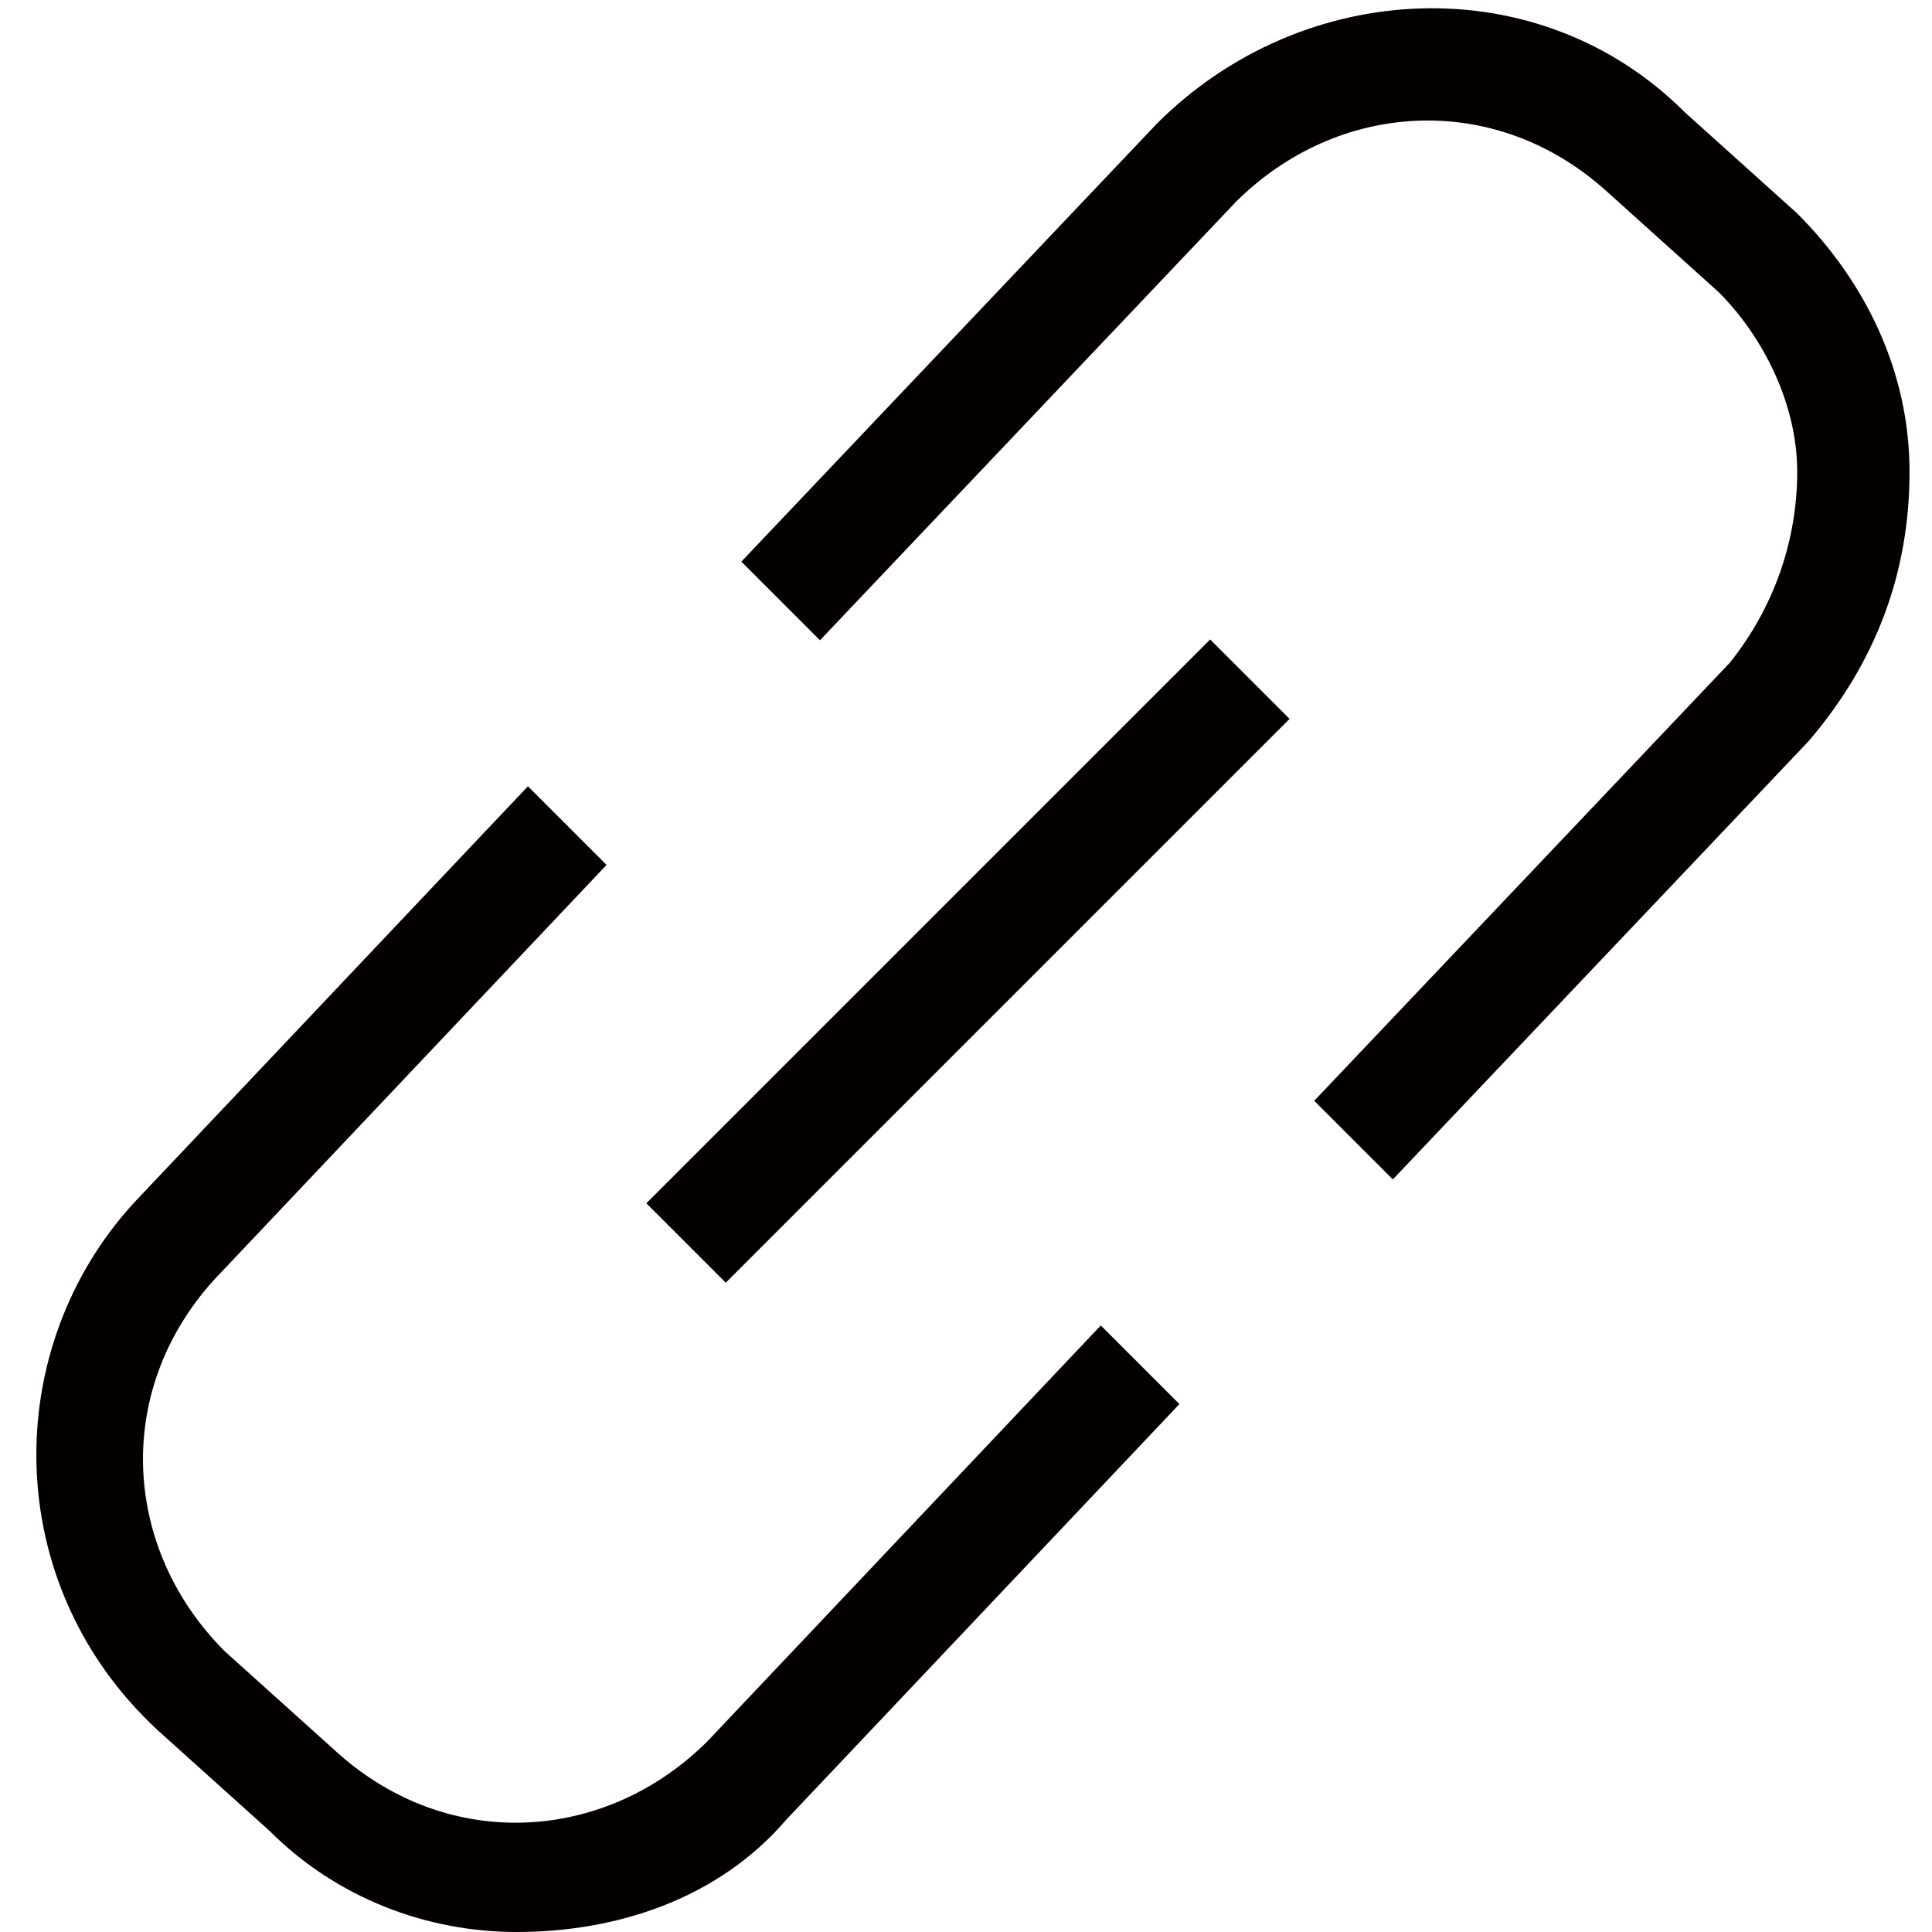 <?xml version="1.0" encoding="utf-8"?>
<!-- Generator: Adobe Illustrator 19.0.0, SVG Export Plug-In . SVG Version: 6.00 Build 0)  -->
<svg version="1.1" id="图层_1" xmlns="http://www.w3.org/2000/svg" xmlns:xlink="http://www.w3.org/1999/xlink" x="0px" y="0px"
	 viewBox="-5.2 17.5 17.2 17.2" style="enable-background:new -5.2 17.5 17.2 17.2;" xml:space="preserve">
<style type="text/css">
	.st0{fill:#040000;}
</style>
<g id="XMLID_56_">
	<path id="XMLID_59_" class="st0" d="M1.1,33c-0.9,0.9-2.3,1-3.3,0.1l-1-0.9c-0.9-0.9-1-2.3-0.1-3.3l3.5-3.7l-0.7-0.7L-4,28.2
		c-1.2,1.3-1.2,3.4,0.2,4.7l1,0.9l0,0c0.6,0.6,1.4,0.9,2.2,0.9c0.9,0,1.8-0.3,2.4-1L5.3,30l-0.7-0.7L1.1,33z"/>
	<path id="XMLID_58_" class="st0" d="M10.8,19.4l-1-0.9c-1.3-1.3-3.4-1.2-4.7,0.1l-3.7,3.9l0.7,0.7l3.7-3.9c0.9-0.9,2.3-1,3.3-0.1
		l1,0.9c0.4,0.4,0.7,1,0.7,1.6s-0.2,1.2-0.6,1.7l-3.7,3.9L7.2,28l3.7-3.9c0.6-0.7,0.9-1.5,0.9-2.4S11.4,20,10.8,19.4z"/>
	
		<rect id="XMLID_57_" x="2.9" y="22.5" transform="matrix(0.707 0.707 -0.707 0.707 19.431 5.235)" class="st0" width="1" height="7.1"/>
</g>
</svg>
